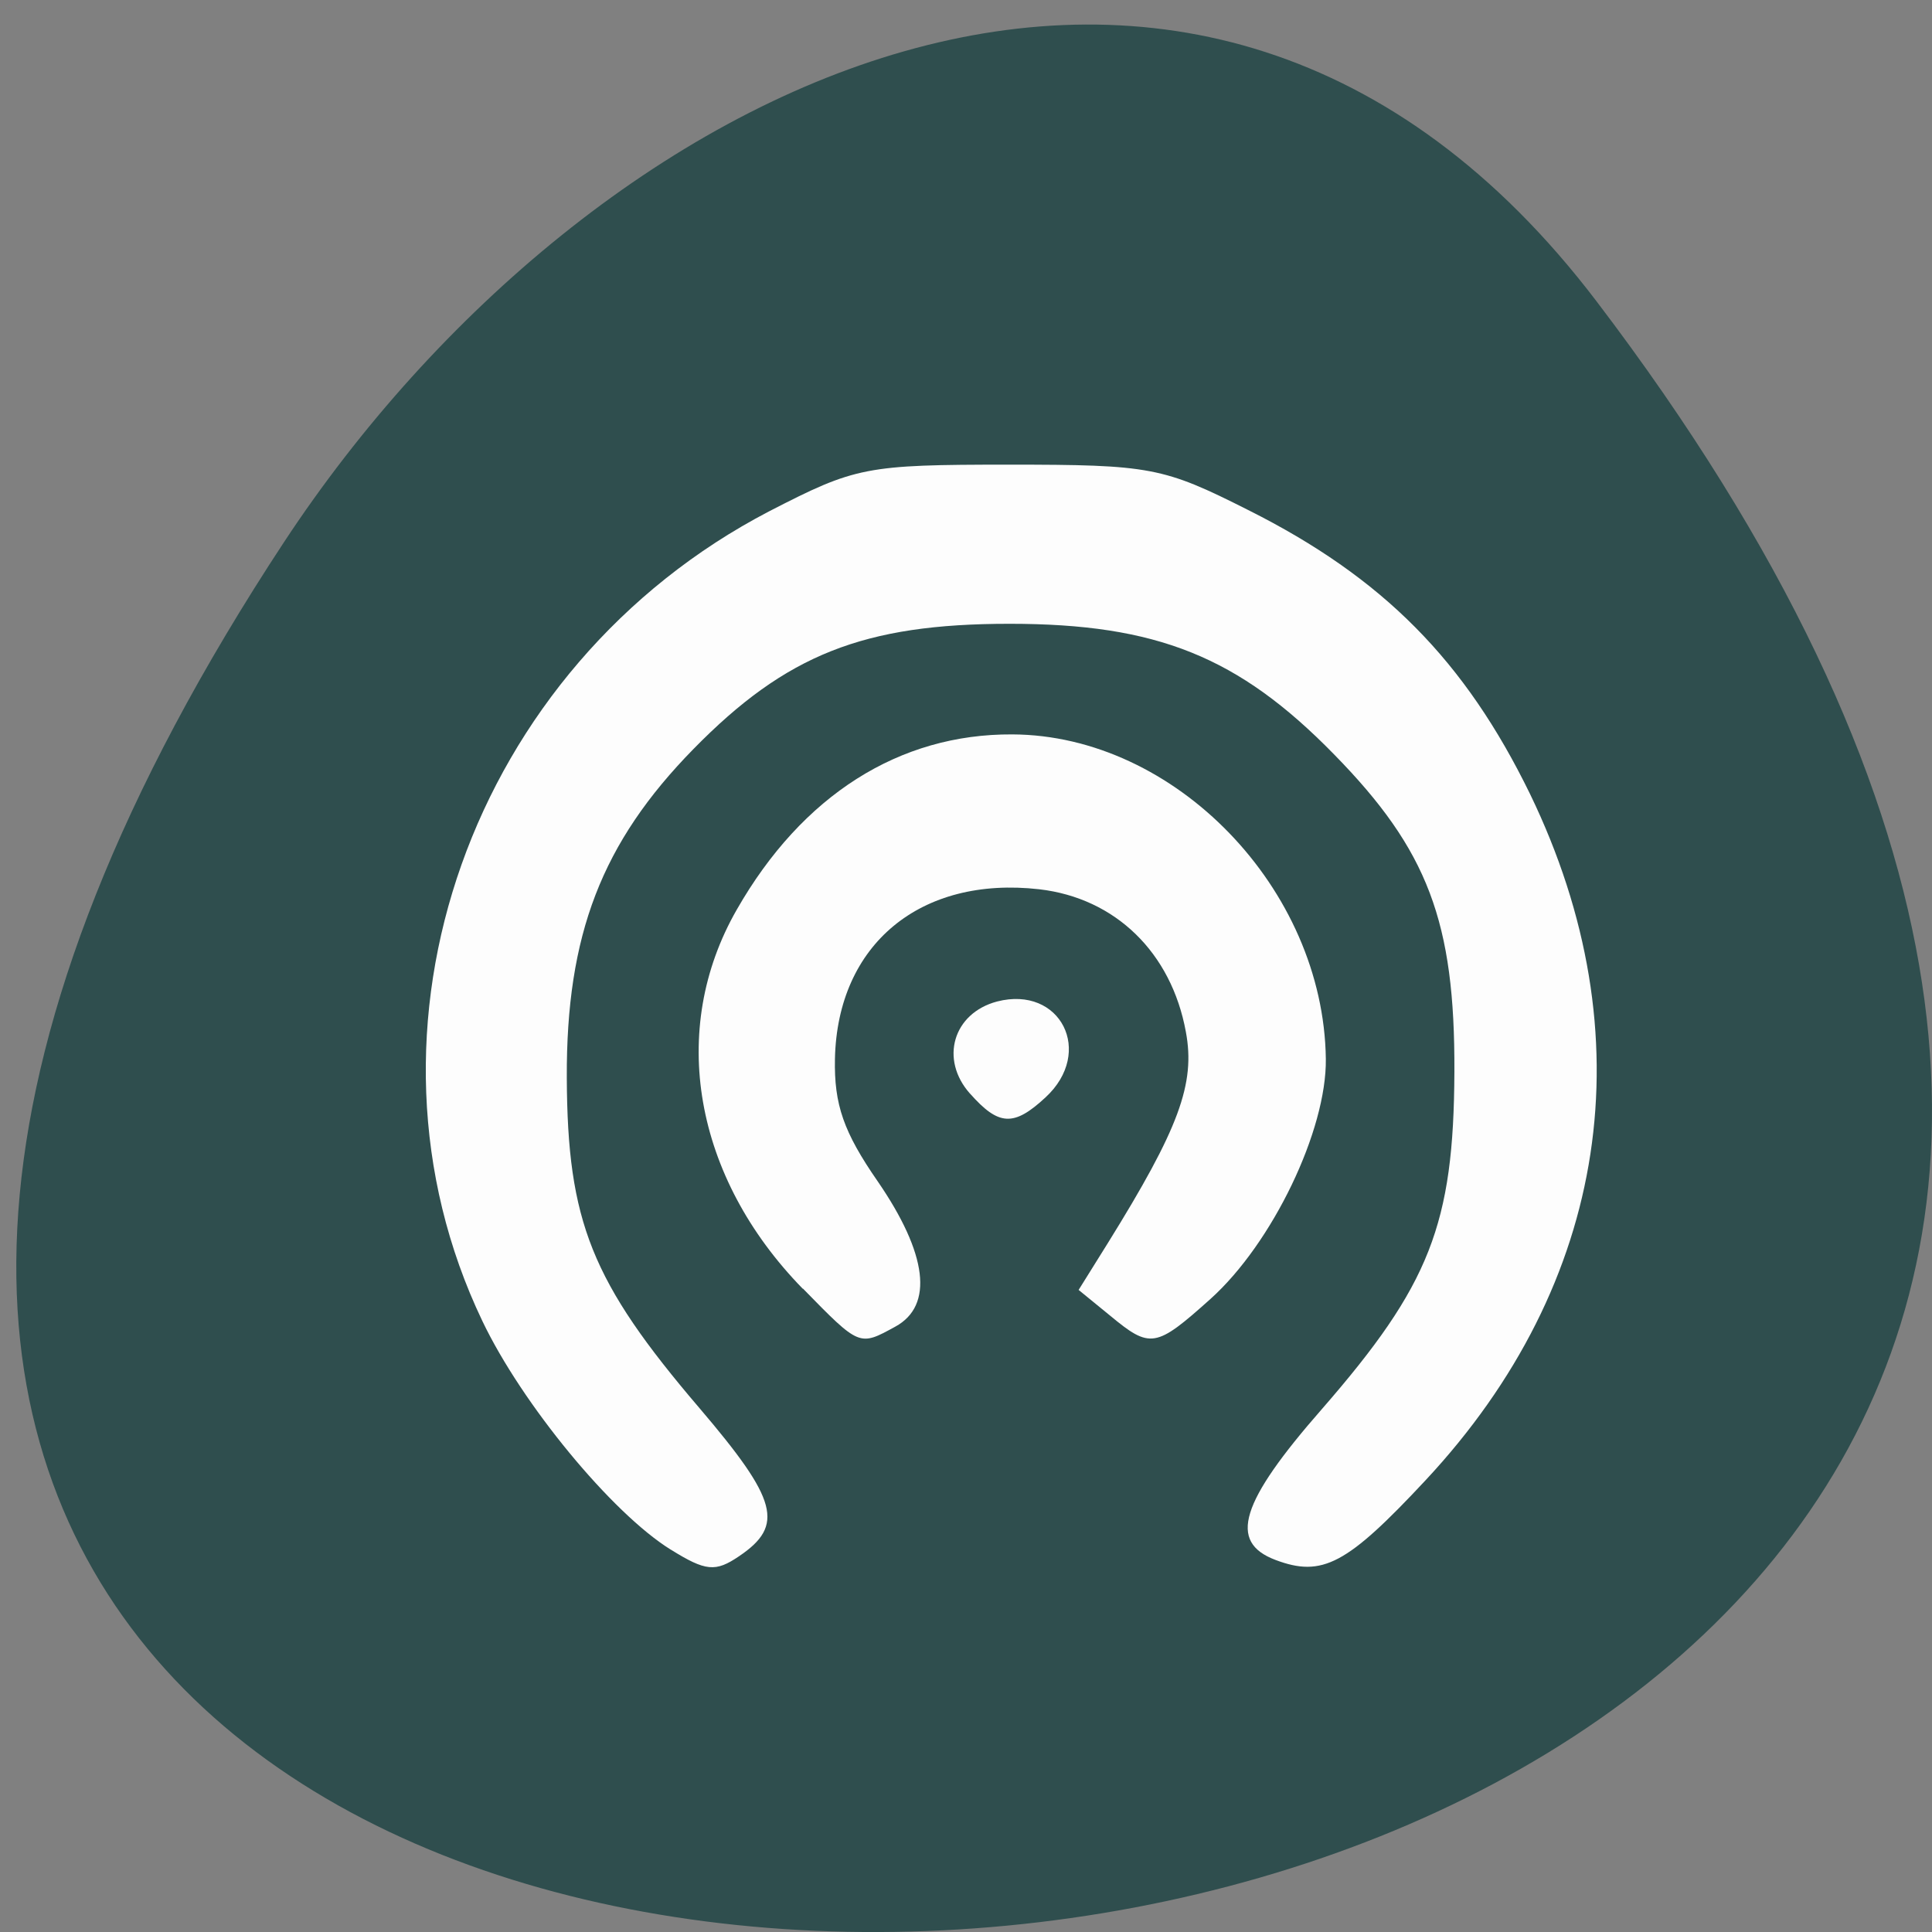 <svg xmlns="http://www.w3.org/2000/svg" viewBox="0 0 24 24"><rect x="0" y="0" width="24" height="24" fill="#808080" stroke="none"/><path d="m 19.832 3.742 c 18.762 24.656 -32.867 28.16 -16.301 2.988 c 3.777 -5.734 11.332 -9.52 16.301 -2.988" fill="#2f4e4e"/><g fill="#fff" fill-opacity="0.988"><path d="m 8.332 19.25 c -0.73 -0.453 -1.848 -1.809 -2.34 -2.84 c -1.738 -3.633 -0.141 -8.133 3.566 -10.06 c 1.07 -0.551 1.195 -0.578 2.973 -0.578 c 1.762 0 1.918 0.031 2.973 0.563 c 1.676 0.84 2.695 1.871 3.504 3.531 c 1.449 2.996 0.98 6.078 -1.297 8.52 c -0.98 1.051 -1.285 1.211 -1.867 0.992 c -0.59 -0.223 -0.438 -0.715 0.578 -1.875 c 1.34 -1.539 1.637 -2.293 1.645 -4.188 c 0.008 -1.863 -0.328 -2.754 -1.496 -3.945 c -1.188 -1.215 -2.203 -1.621 -4.03 -1.621 c -1.813 0 -2.777 0.383 -3.926 1.555 c -1.141 1.164 -1.582 2.309 -1.574 4.086 c 0.008 1.785 0.305 2.531 1.648 4.102 c 0.973 1.141 1.059 1.457 0.492 1.84 c -0.293 0.199 -0.414 0.188 -0.848 -0.082"/><path d="m 9.973 16.01 c -1.355 -1.387 -1.676 -3.219 -0.82 -4.711 c 0.813 -1.422 2.02 -2.184 3.422 -2.176 c 2.023 0.008 3.867 1.918 3.895 4.03 c 0.012 0.887 -0.664 2.293 -1.434 2.984 c -0.68 0.609 -0.746 0.621 -1.25 0.203 l -0.387 -0.316 l 0.363 -0.582 c 0.883 -1.422 1.09 -1.98 0.969 -2.625 c -0.18 -0.984 -0.875 -1.66 -1.82 -1.77 c -1.477 -0.168 -2.508 0.684 -2.539 2.105 c -0.012 0.57 0.109 0.914 0.531 1.523 c 0.617 0.898 0.699 1.543 0.219 1.805 c -0.449 0.246 -0.441 0.25 -1.148 -0.473"/><path d="m 12.05 13.586 c -0.379 -0.426 -0.211 -1 0.336 -1.145 c 0.789 -0.203 1.211 0.629 0.602 1.191 c -0.395 0.367 -0.582 0.355 -0.938 -0.047"/></g></svg>